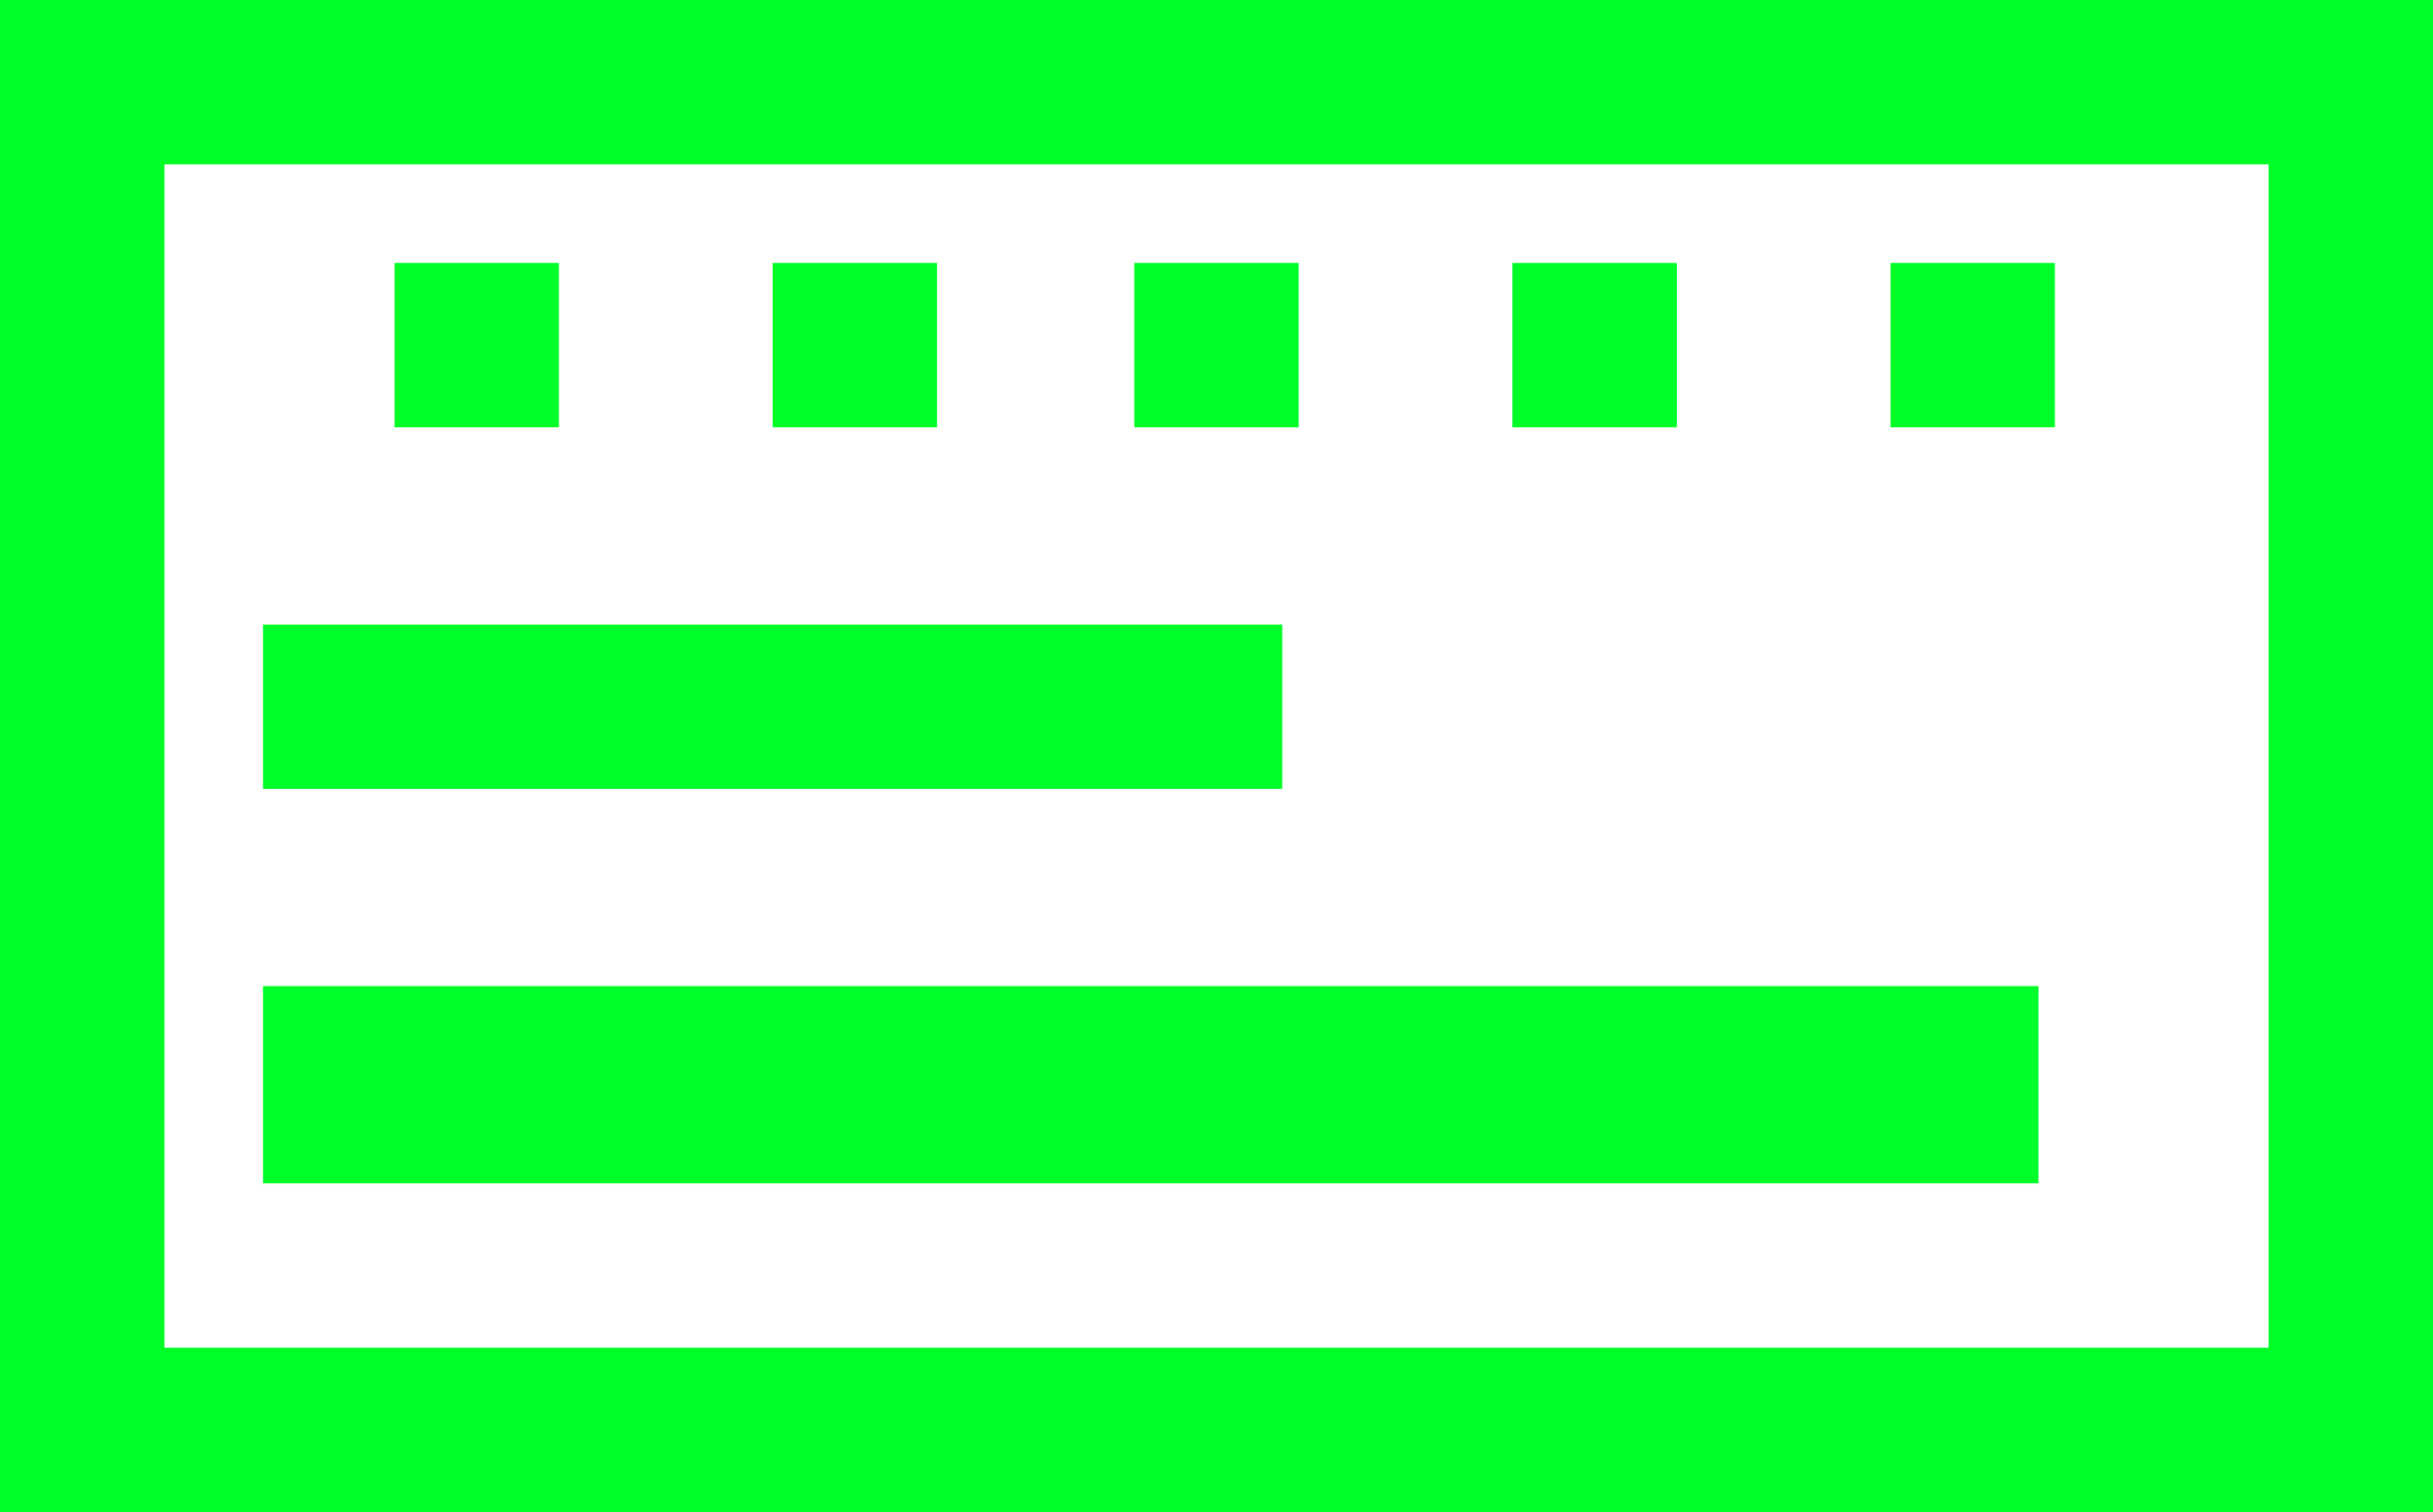<svg width="74" height="46" viewBox="0 0 74 46" fill="none" xmlns="http://www.w3.org/2000/svg">
<rect width="74" height="5" fill="#00FF29"/>
<rect x="5" width="46" height="5" transform="rotate(90 5 0)" fill="#00FF29"/>
<rect x="74" width="46" height="5" transform="rotate(90 74 0)" fill="#00FF29"/>
<path d="M17 8L17 13L12 13L12 8L17 8Z" fill="#00FF29"/>
<rect x="28.5" y="8" width="5" height="5" transform="rotate(90 28.5 8)" fill="#00FF29"/>
<path d="M39.5 8L39.5 13L34.5 13L34.5 8L39.5 8Z" fill="#00FF29"/>
<path d="M51 8L51 13L46 13L46 8L51 8Z" fill="#00FF29"/>
<rect x="62.5" y="8" width="5" height="5" transform="rotate(90 62.5 8)" fill="#00FF29"/>
<rect x="39" y="19" width="5" height="31" transform="rotate(90 39 19)" fill="#00FF29"/>
<rect x="62" y="30" width="6" height="54" transform="rotate(90 62 30)" fill="#00FF29"/>
<rect y="41" width="74" height="5" fill="#00FF29"/>
</svg>
